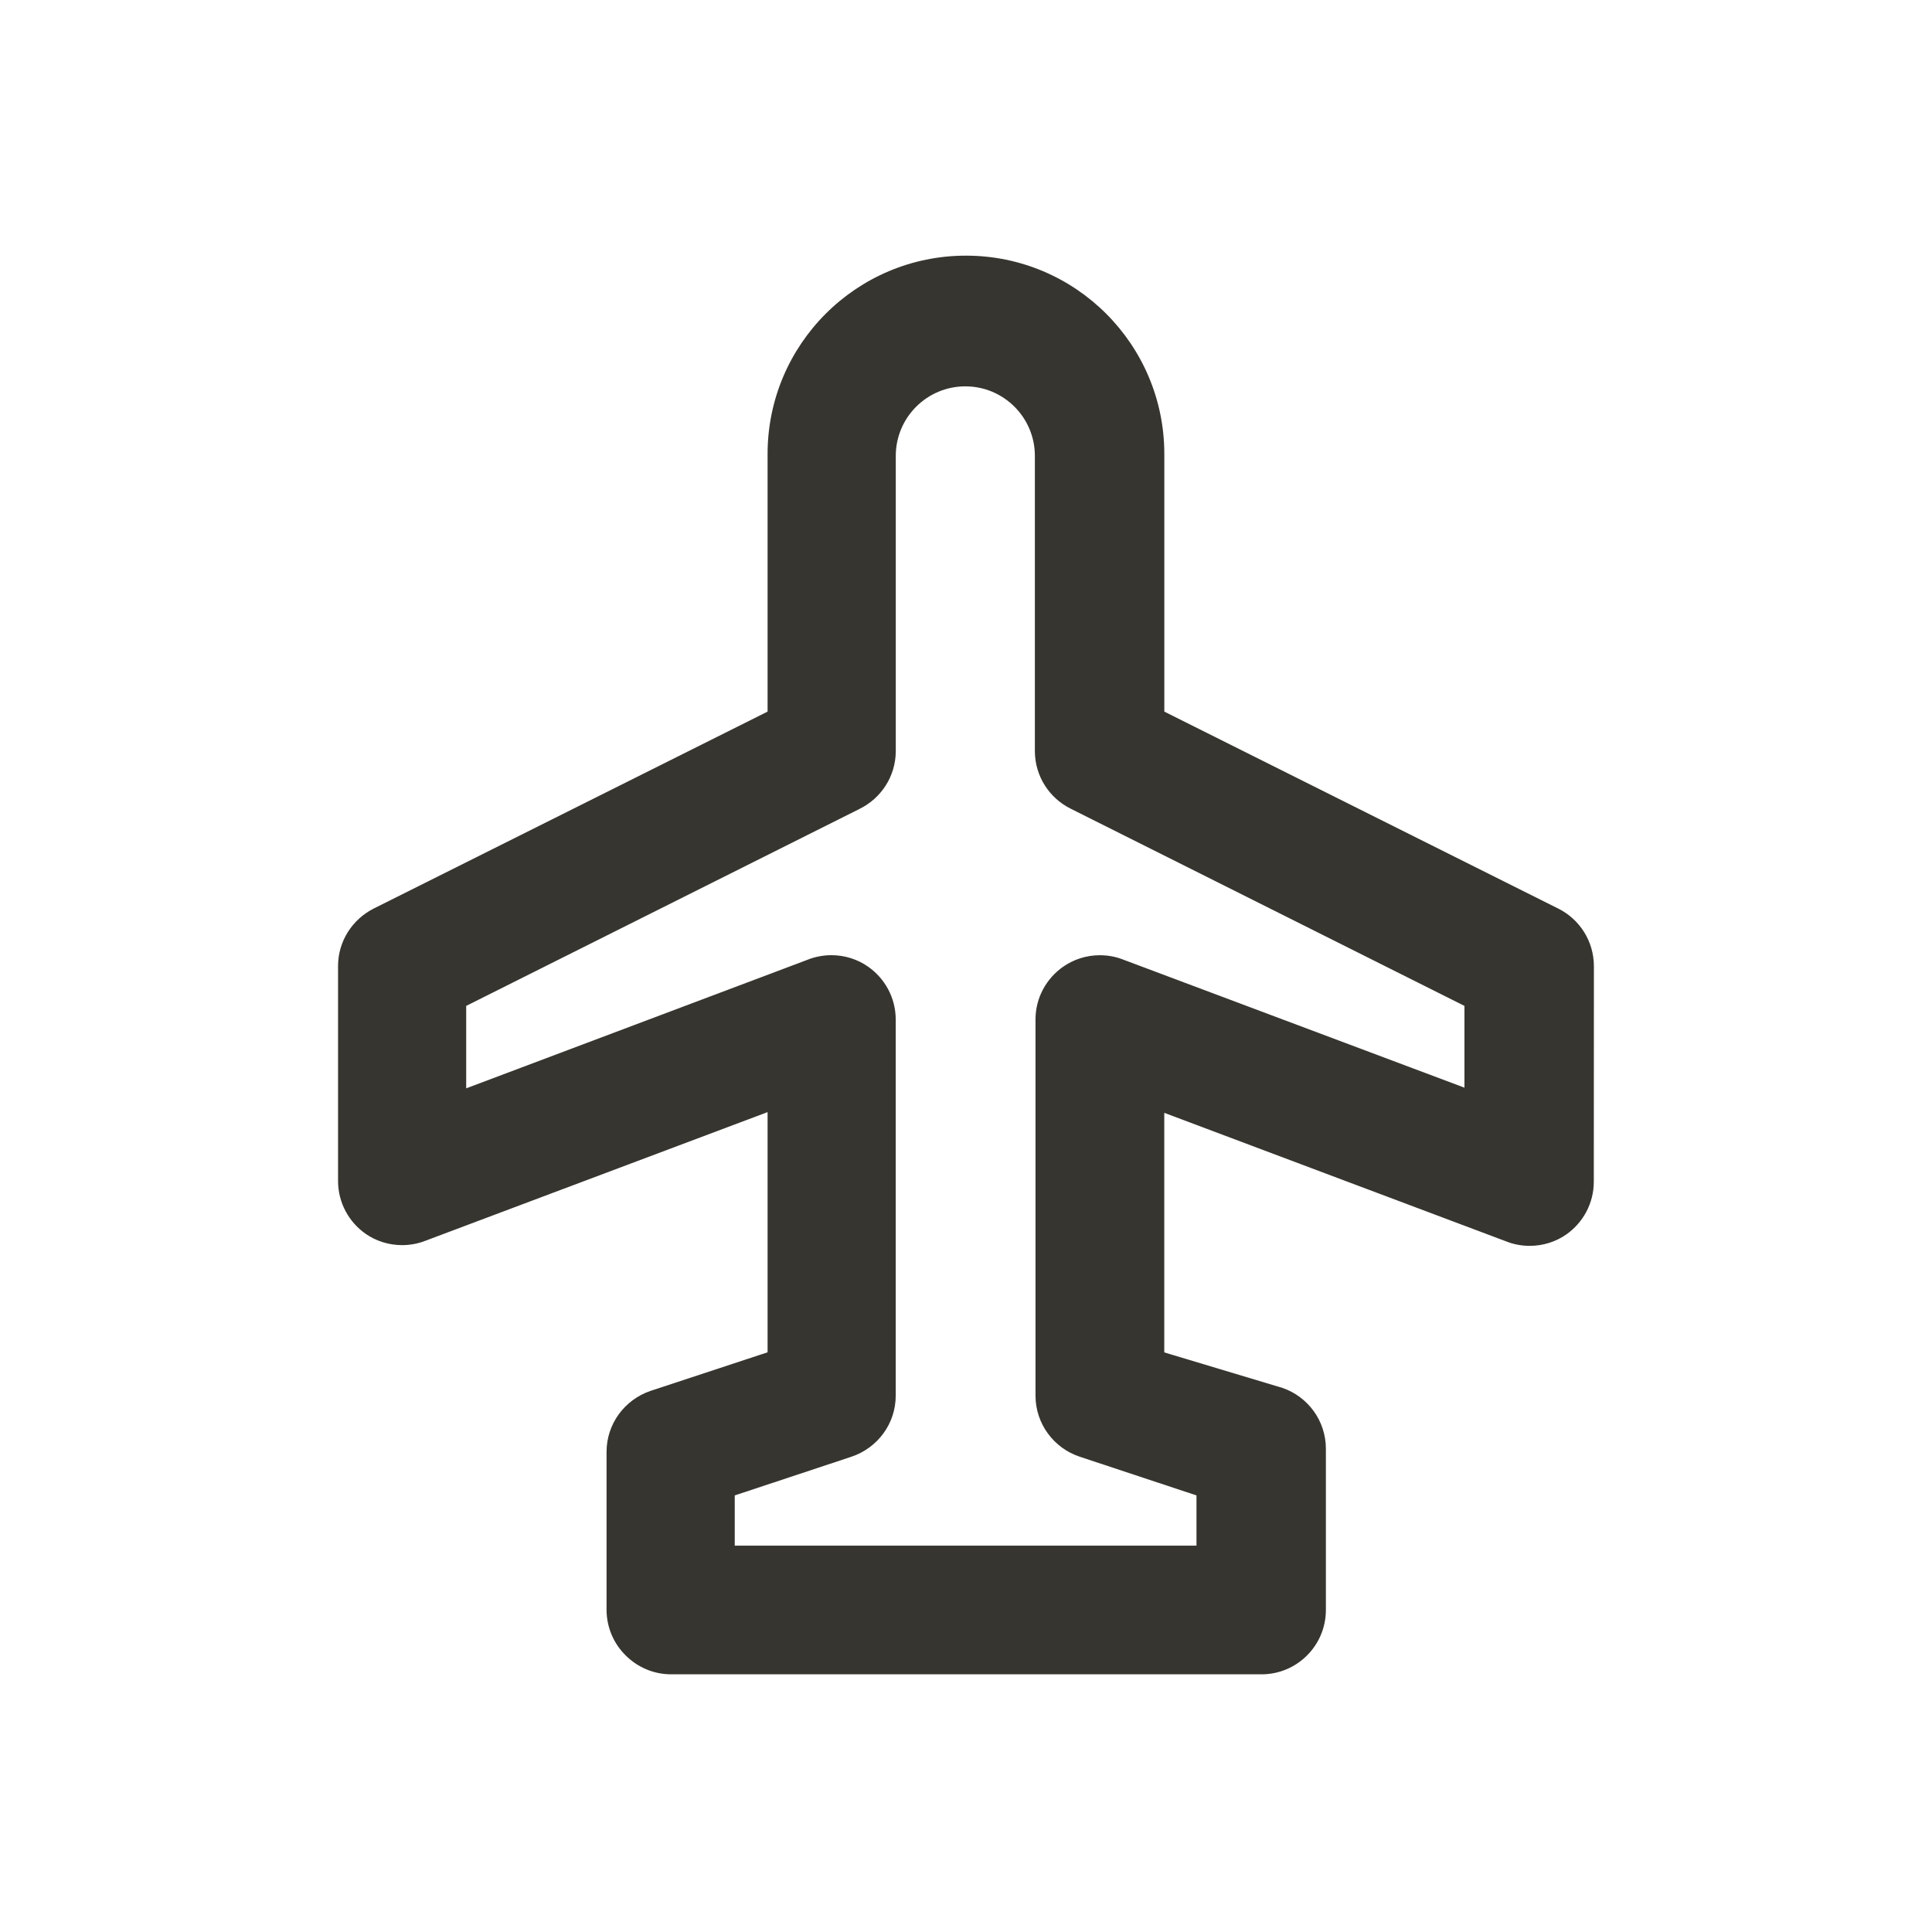 <!-- Generated by IcoMoon.io -->
<svg version="1.1" xmlns="http://www.w3.org/2000/svg" width="40" height="40" viewBox="0 0 40 40">
<title>plane</title>
<path fill="#37352f" d="M33 20c-0.002-0.516-0.296-0.963-0.726-1.183l-0.008-0.004-8.16-4.080v-5.333c0-2.268-1.839-4.107-4.107-4.107s-4.107 1.839-4.107 4.107v0 5.333l-8.16 4.080c-0.437 0.224-0.732 0.671-0.733 1.186v4.44c-0 0.003-0 0.007-0 0.011 0 0.452 0.225 0.852 0.569 1.093l0.004 0.003c0.211 0.146 0.472 0.233 0.754 0.233 0.17 0 0.333-0.032 0.482-0.090l-0.009 0.003 7.093-2.667v4.973l-2.427 0.8c-0.532 0.183-0.907 0.68-0.907 1.263 0 0.001 0 0.002 0 0.004v-0 3.267c0.002 0.371 0.154 0.706 0.4 0.946l0 0c0.24 0.238 0.569 0.385 0.933 0.387h12.227c0.736 0 1.333-0.597 1.333-1.333v0-3.333c0-0.001 0-0.002 0-0.003 0-0.584-0.375-1.080-0.897-1.26l-2.449-0.736v-4.96l7.093 2.667c0.14 0.055 0.303 0.087 0.473 0.087 0.282 0 0.543-0.087 0.758-0.236l-0.004 0.003c0.348-0.244 0.573-0.644 0.573-1.096 0-0.004-0-0.008-0-0.012v0.001zM23.253 19.867c-0.143-0.057-0.308-0.090-0.482-0.090-0.284 0-0.547 0.089-0.763 0.24l0.004-0.003c-0.348 0.244-0.573 0.642-0.573 1.093v7.787c0 0.588 0.382 1.087 0.911 1.264l0.009 0.003 2.413 0.8v1.040h-9.56v-1.040l2.413-0.8c0.538-0.179 0.92-0.678 0.92-1.267v-7.787c-0.001-0.451-0.226-0.85-0.569-1.091l-0.004-0.003c-0.212-0.148-0.475-0.237-0.758-0.237-0.173 0-0.339 0.033-0.491 0.093l0.009-0.003-7.080 2.667v-1.707l8.147-4.080c0.443-0.22 0.742-0.668 0.747-1.186v-6.121c0-0.795 0.645-1.44 1.44-1.44s1.44 0.645 1.44 1.44v0 6.12c0.004 0.519 0.304 0.966 0.739 1.183l0.008 0.004 8.147 4.080v1.693z"></path>
</svg>
